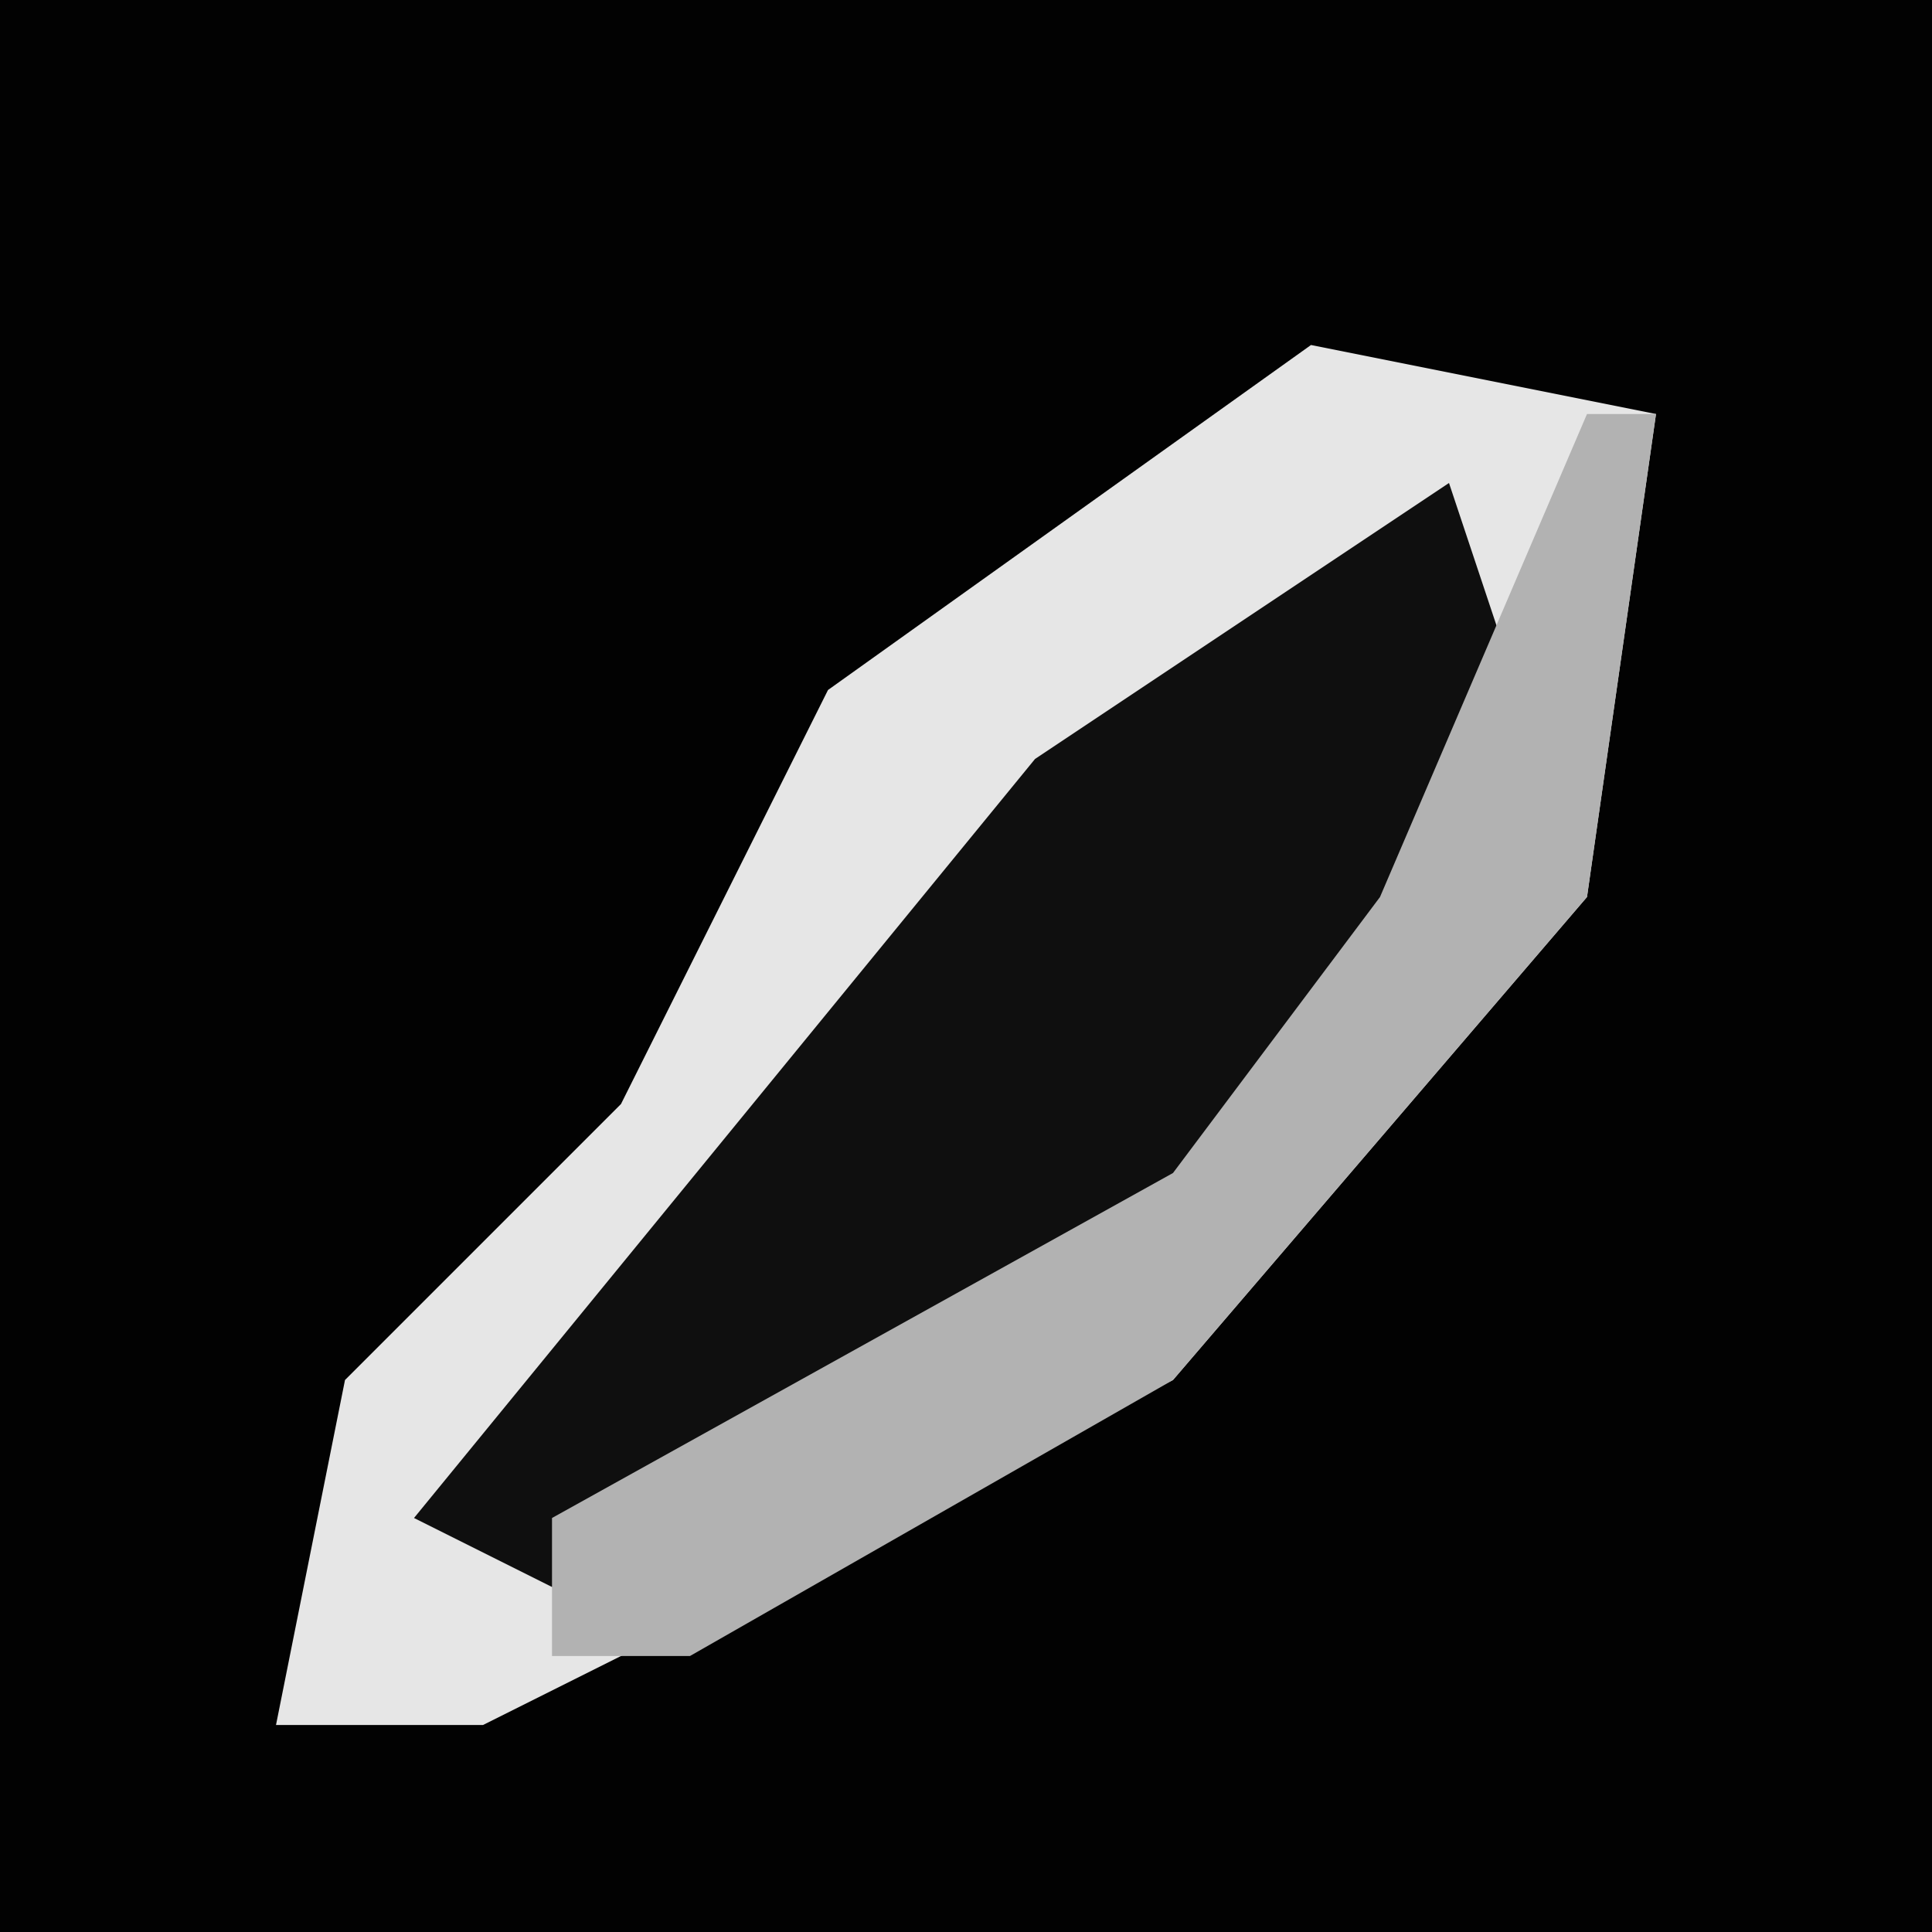 <?xml version="1.0" encoding="UTF-8"?>
<svg version="1.1" xmlns="http://www.w3.org/2000/svg" width="28" height="28">
<path d="M0,0 L28,0 L28,28 L0,28 Z " fill="#020202" transform="translate(0,0)"/>
<path d="M0,0 L5,1 L4,8 L-2,15 L-12,20 L-15,20 L-14,15 L-10,11 L-7,5 Z " fill="#E6E6E6" transform="translate(19,5)"/>
<path d="M0,0 L1,3 L-2,9 L-7,13 L-13,16 L-15,15 L-6,4 Z " fill="#0F0F0F" transform="translate(21,7)"/>
<path d="M0,0 L1,0 L0,7 L-6,14 L-13,18 L-15,18 L-15,16 L-6,11 L-3,7 Z " fill="#B2B2B2" transform="translate(23,6)"/>
</svg>
